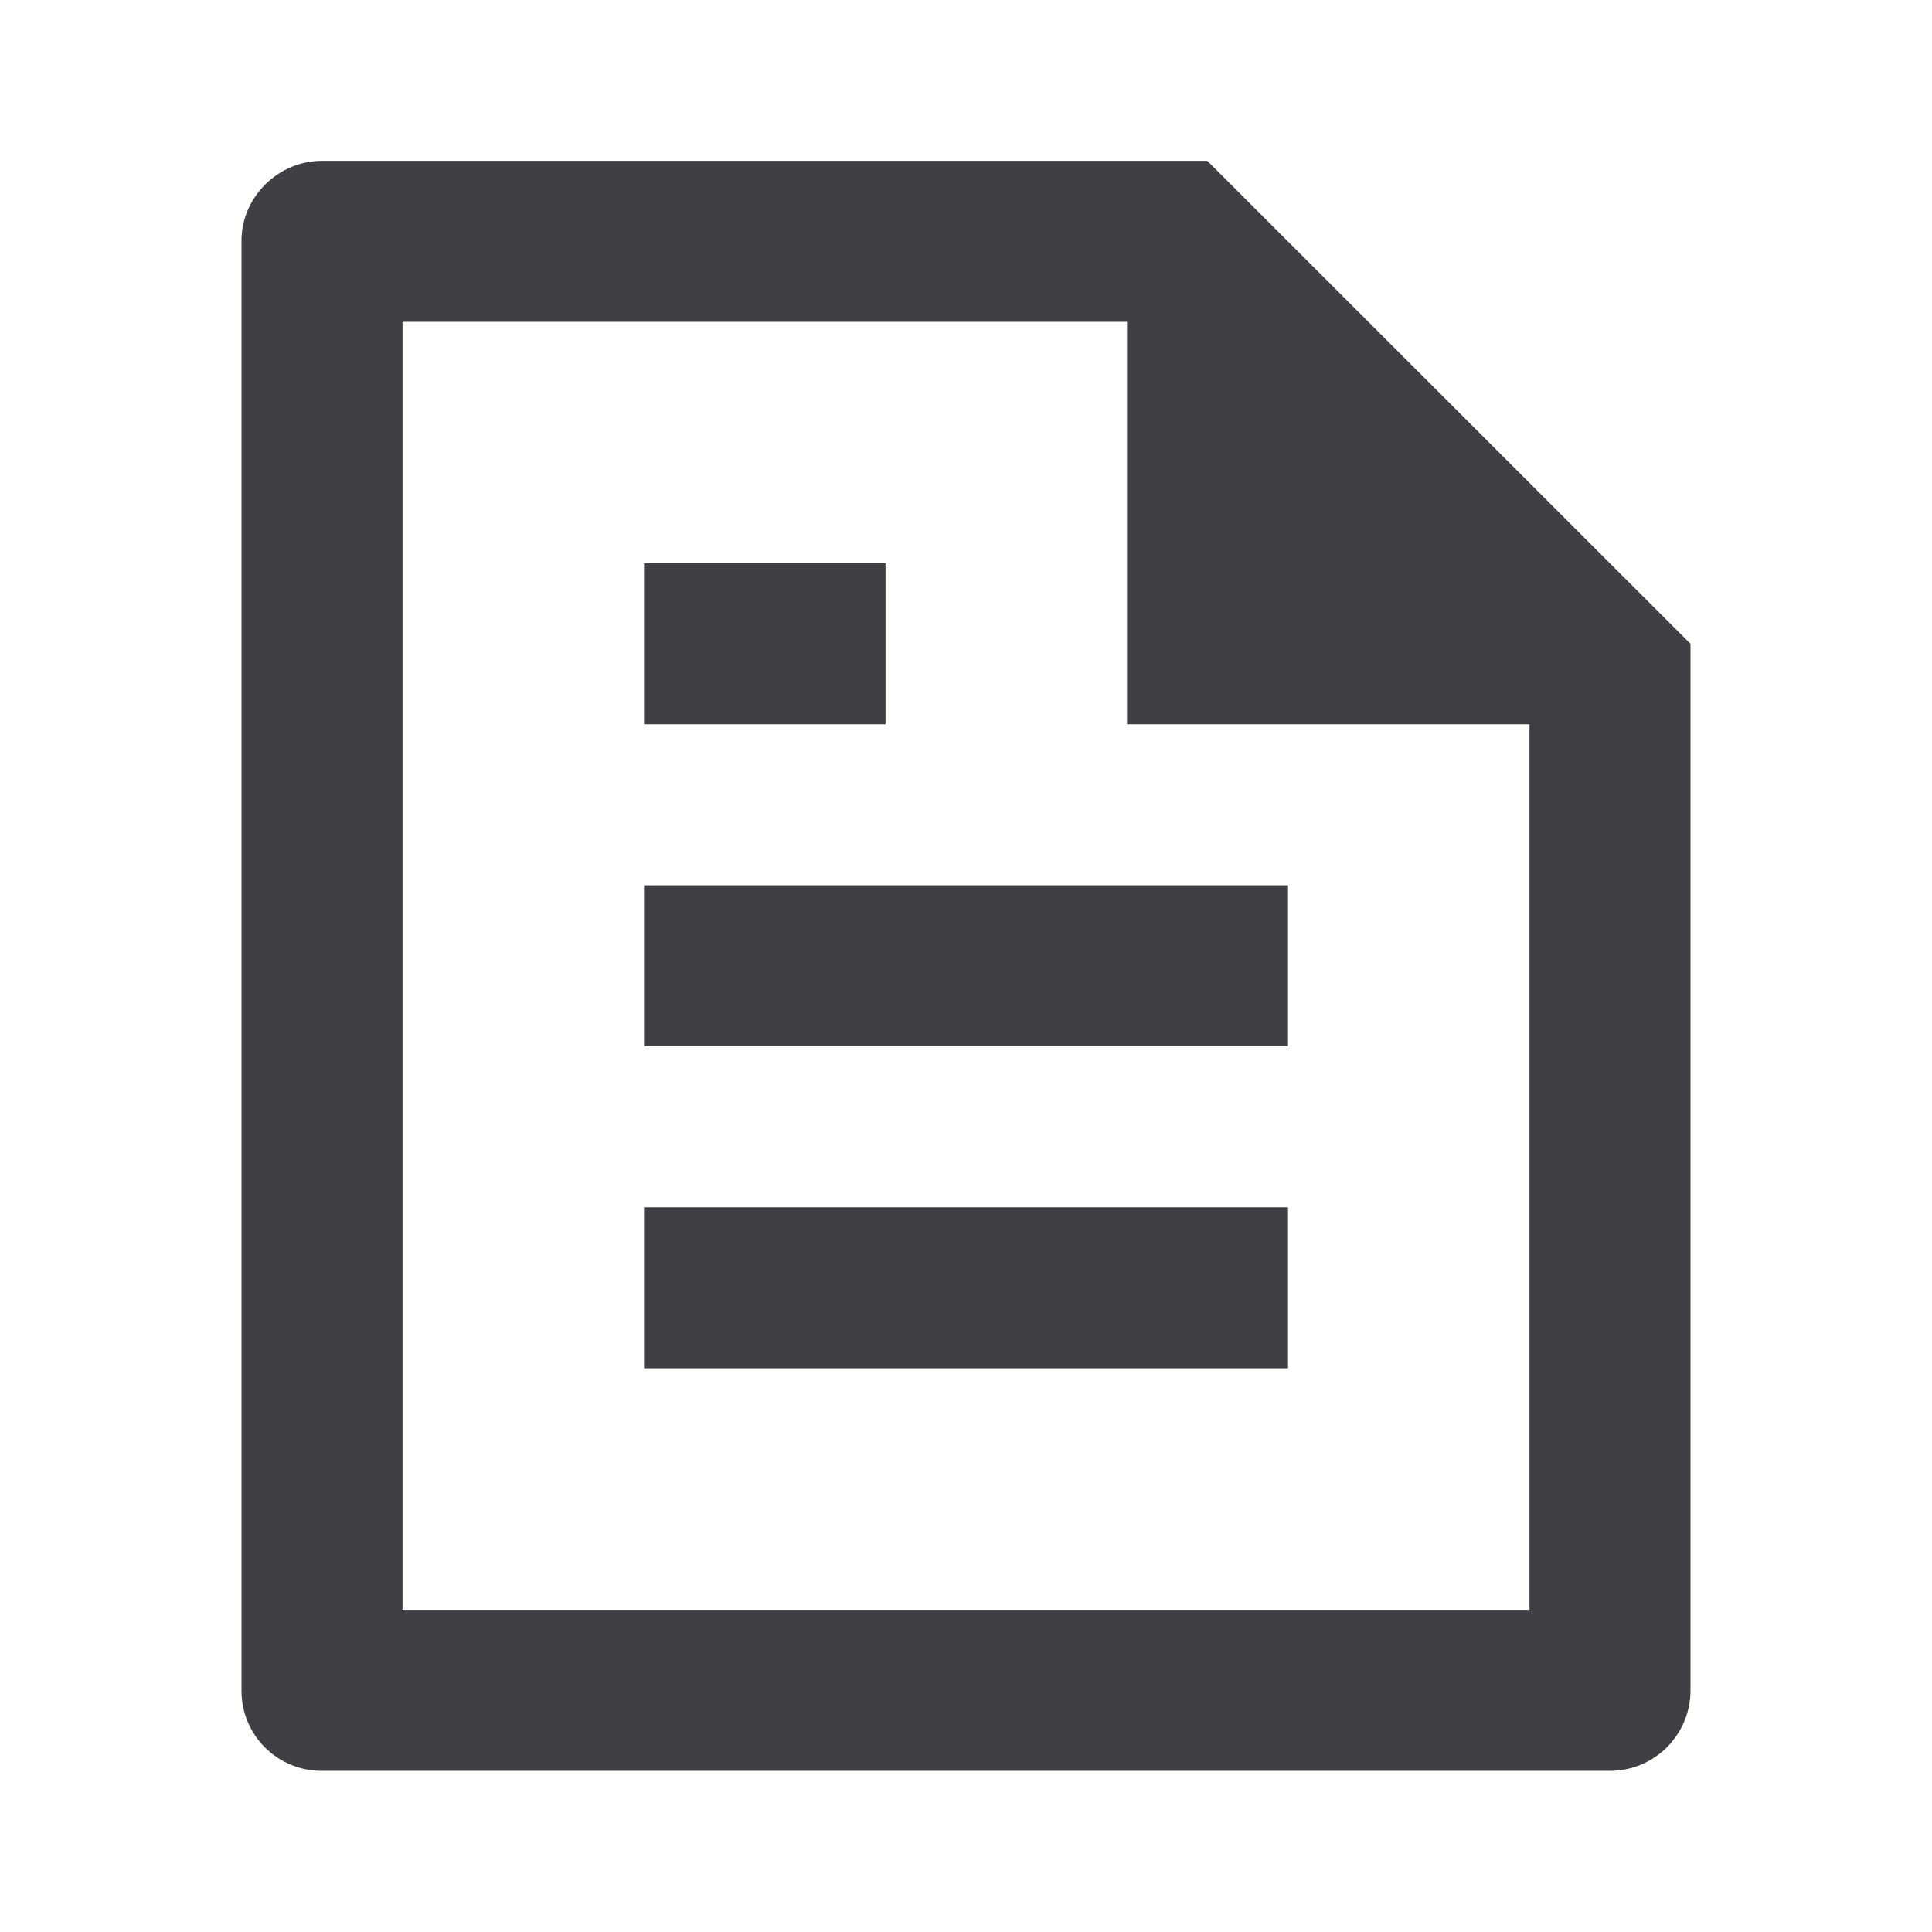 <svg width="32" height="32" viewBox="0 0 32 32" fill="none" xmlns="http://www.w3.org/2000/svg">
<g clip-path="url(#clip0_4944_103069)">
<path d="M28 10.664V27.988C28.001 28.163 27.968 28.337 27.902 28.499C27.836 28.661 27.739 28.809 27.616 28.934C27.493 29.058 27.347 29.157 27.186 29.226C27.024 29.294 26.851 29.329 26.676 29.331H5.324C4.973 29.331 4.637 29.191 4.388 28.943C4.14 28.695 4 28.359 4 28.008V3.987C4 3.271 4.599 2.664 5.336 2.664H19.996L28 10.664ZM25.333 11.997H18.667V5.331H6.667V26.664H25.333V11.997ZM10.667 9.331H14.667V11.997H10.667V9.331ZM10.667 14.664H21.333V17.331H10.667V14.664ZM10.667 19.997H21.333V22.664H10.667V19.997Z" fill="#3F3F44"/>
</g>
<defs>
<clipPath id="clip0_4944_103069">
<rect width="32" height="32" fill="white"/>
</clipPath>
</defs>
</svg>
